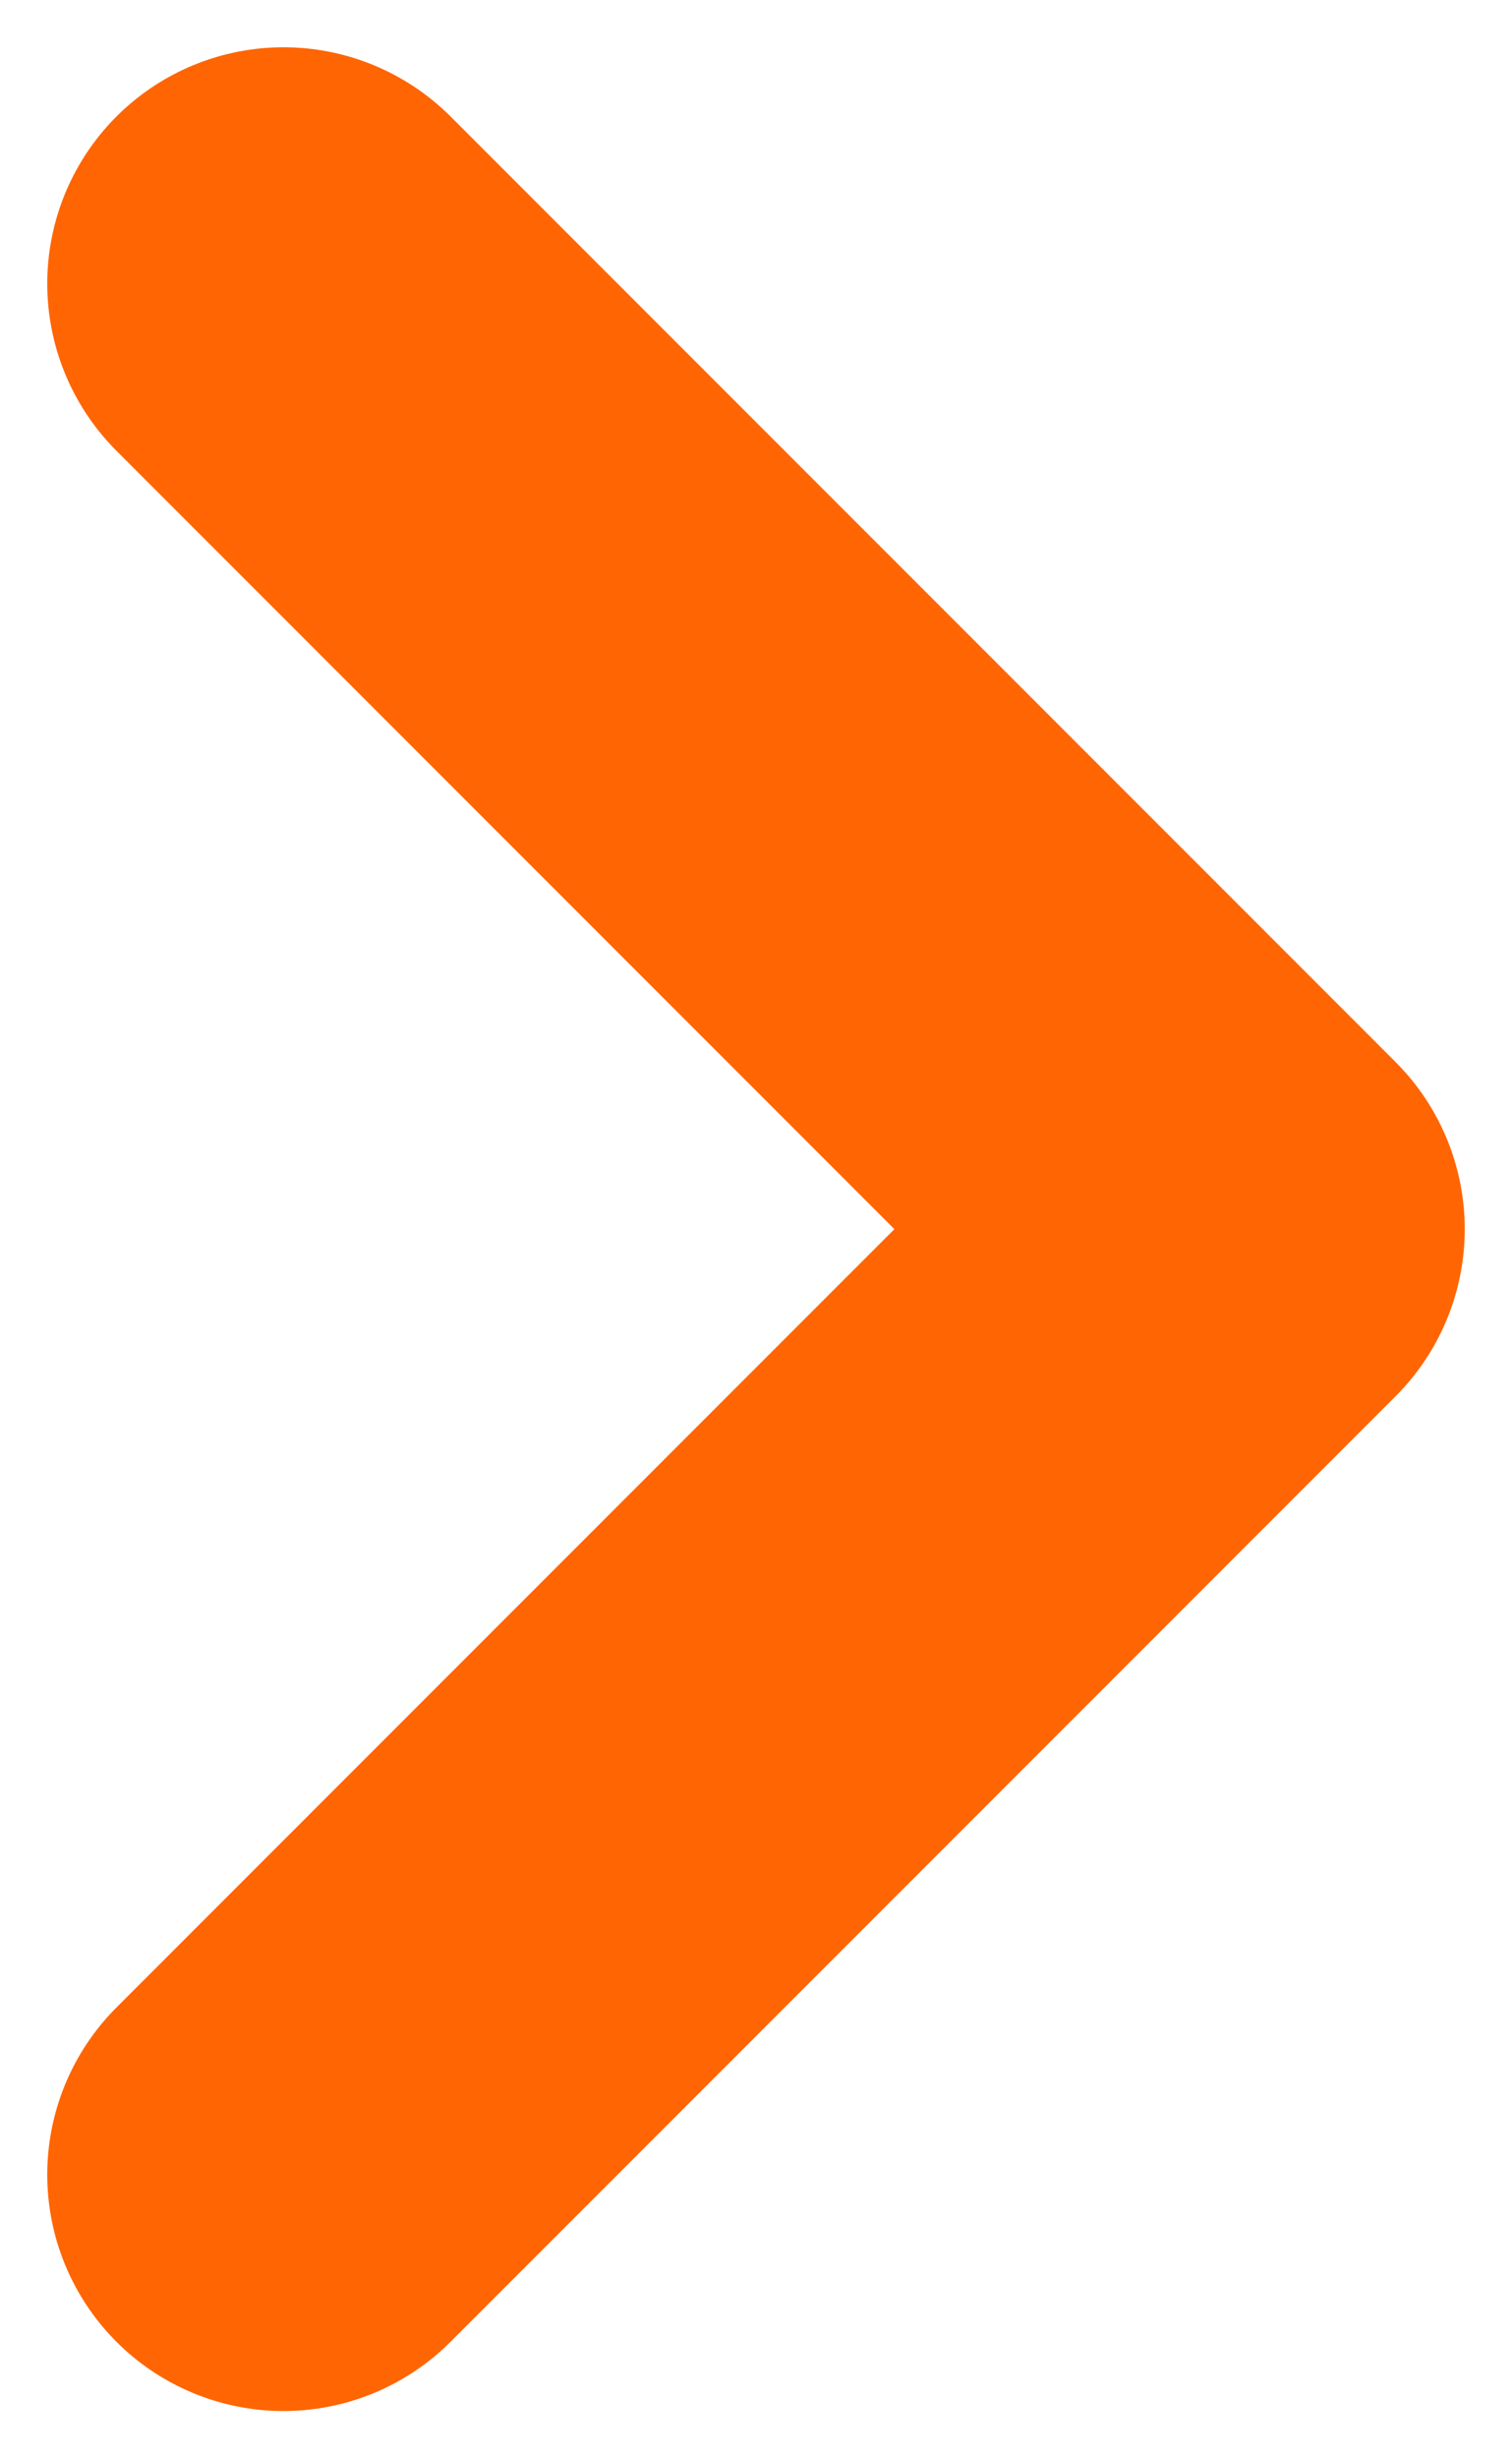 <svg width="16" height="26" viewBox="0 0 16 26" fill="none" xmlns="http://www.w3.org/2000/svg">
<path d="M3 23L13 13L3 3" stroke="#FF6502" stroke-width="5" stroke-linecap="round" stroke-linejoin="round"/>
</svg>
